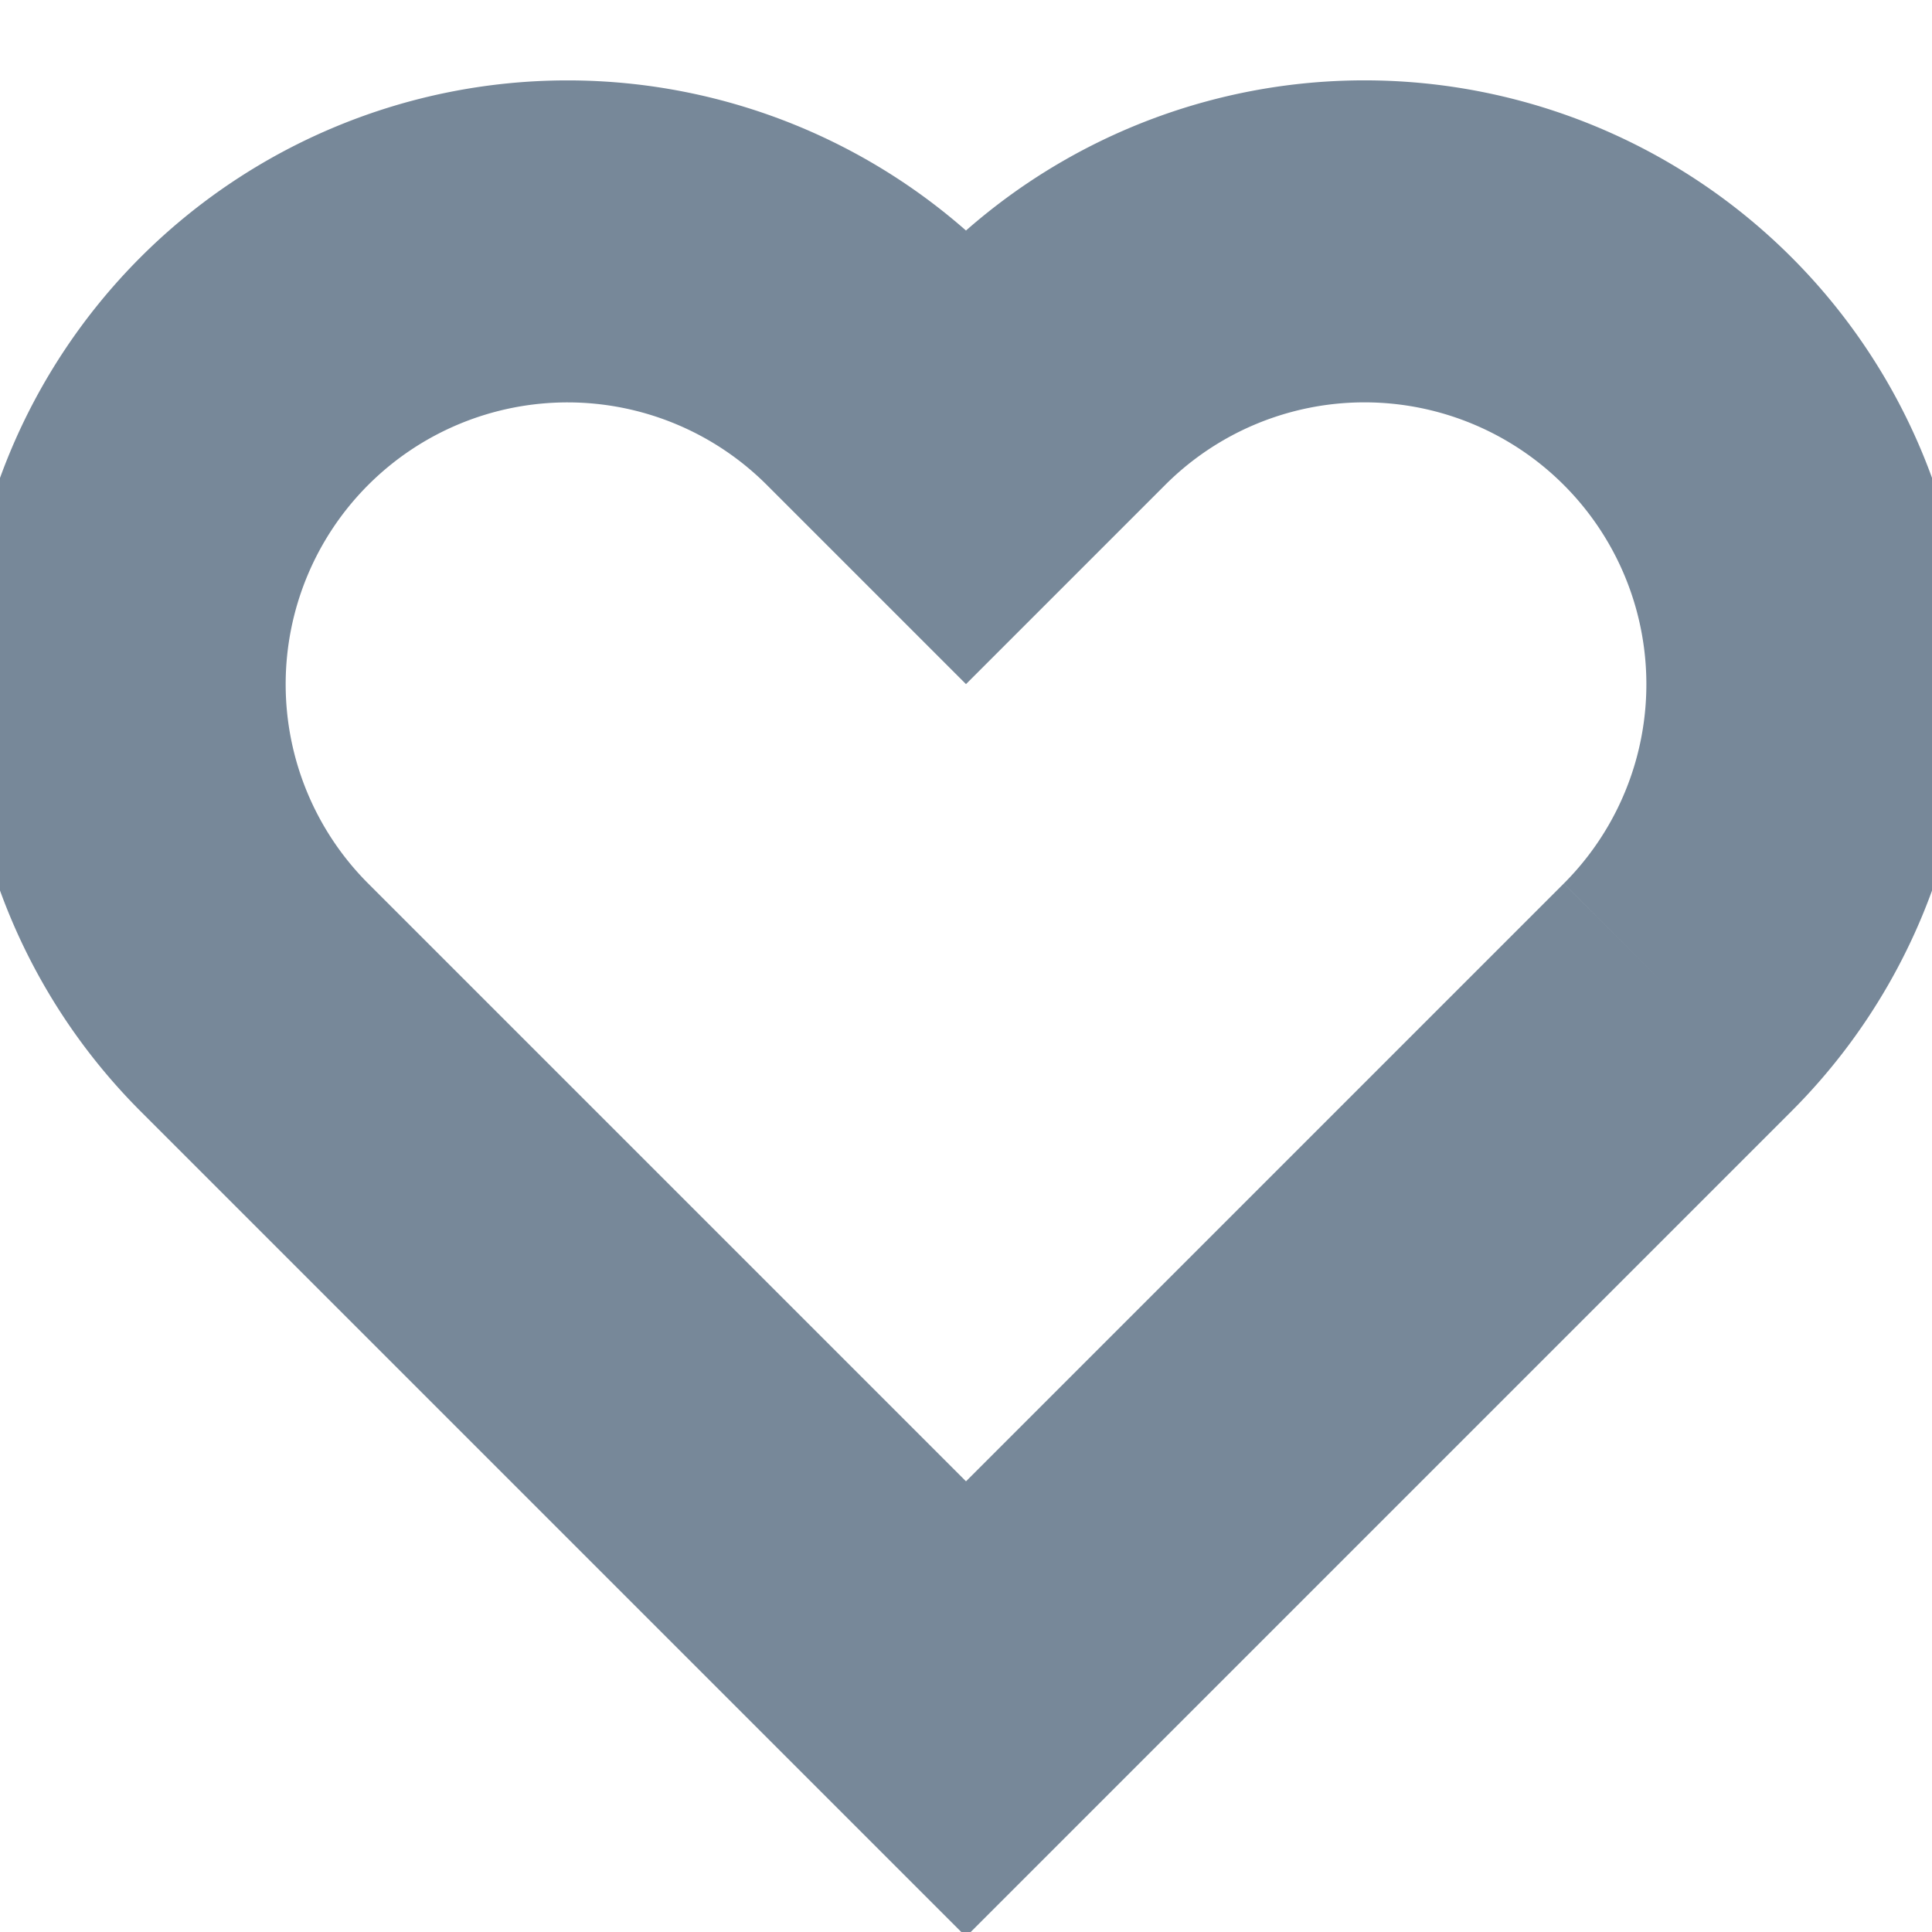 <svg xmlns="http://www.w3.org/2000/svg" width="16" height="16" viewBox="0 0 24 24" fill="none" stroke="lightslategray" stroke-width="4" stroke-linecap="square" stroke-linejoin="arcs"><path d="M20.84 4.61a5.5 5.5 0 0 0-7.78 0L12 5.67l-1.06-1.06a5.5 5.5 0 0 0-7.78 7.78l1.06 1.06L12 21.23l7.78-7.78 1.06-1.06a5.5 5.5 0 0 0 0-7.78z"></path></svg>